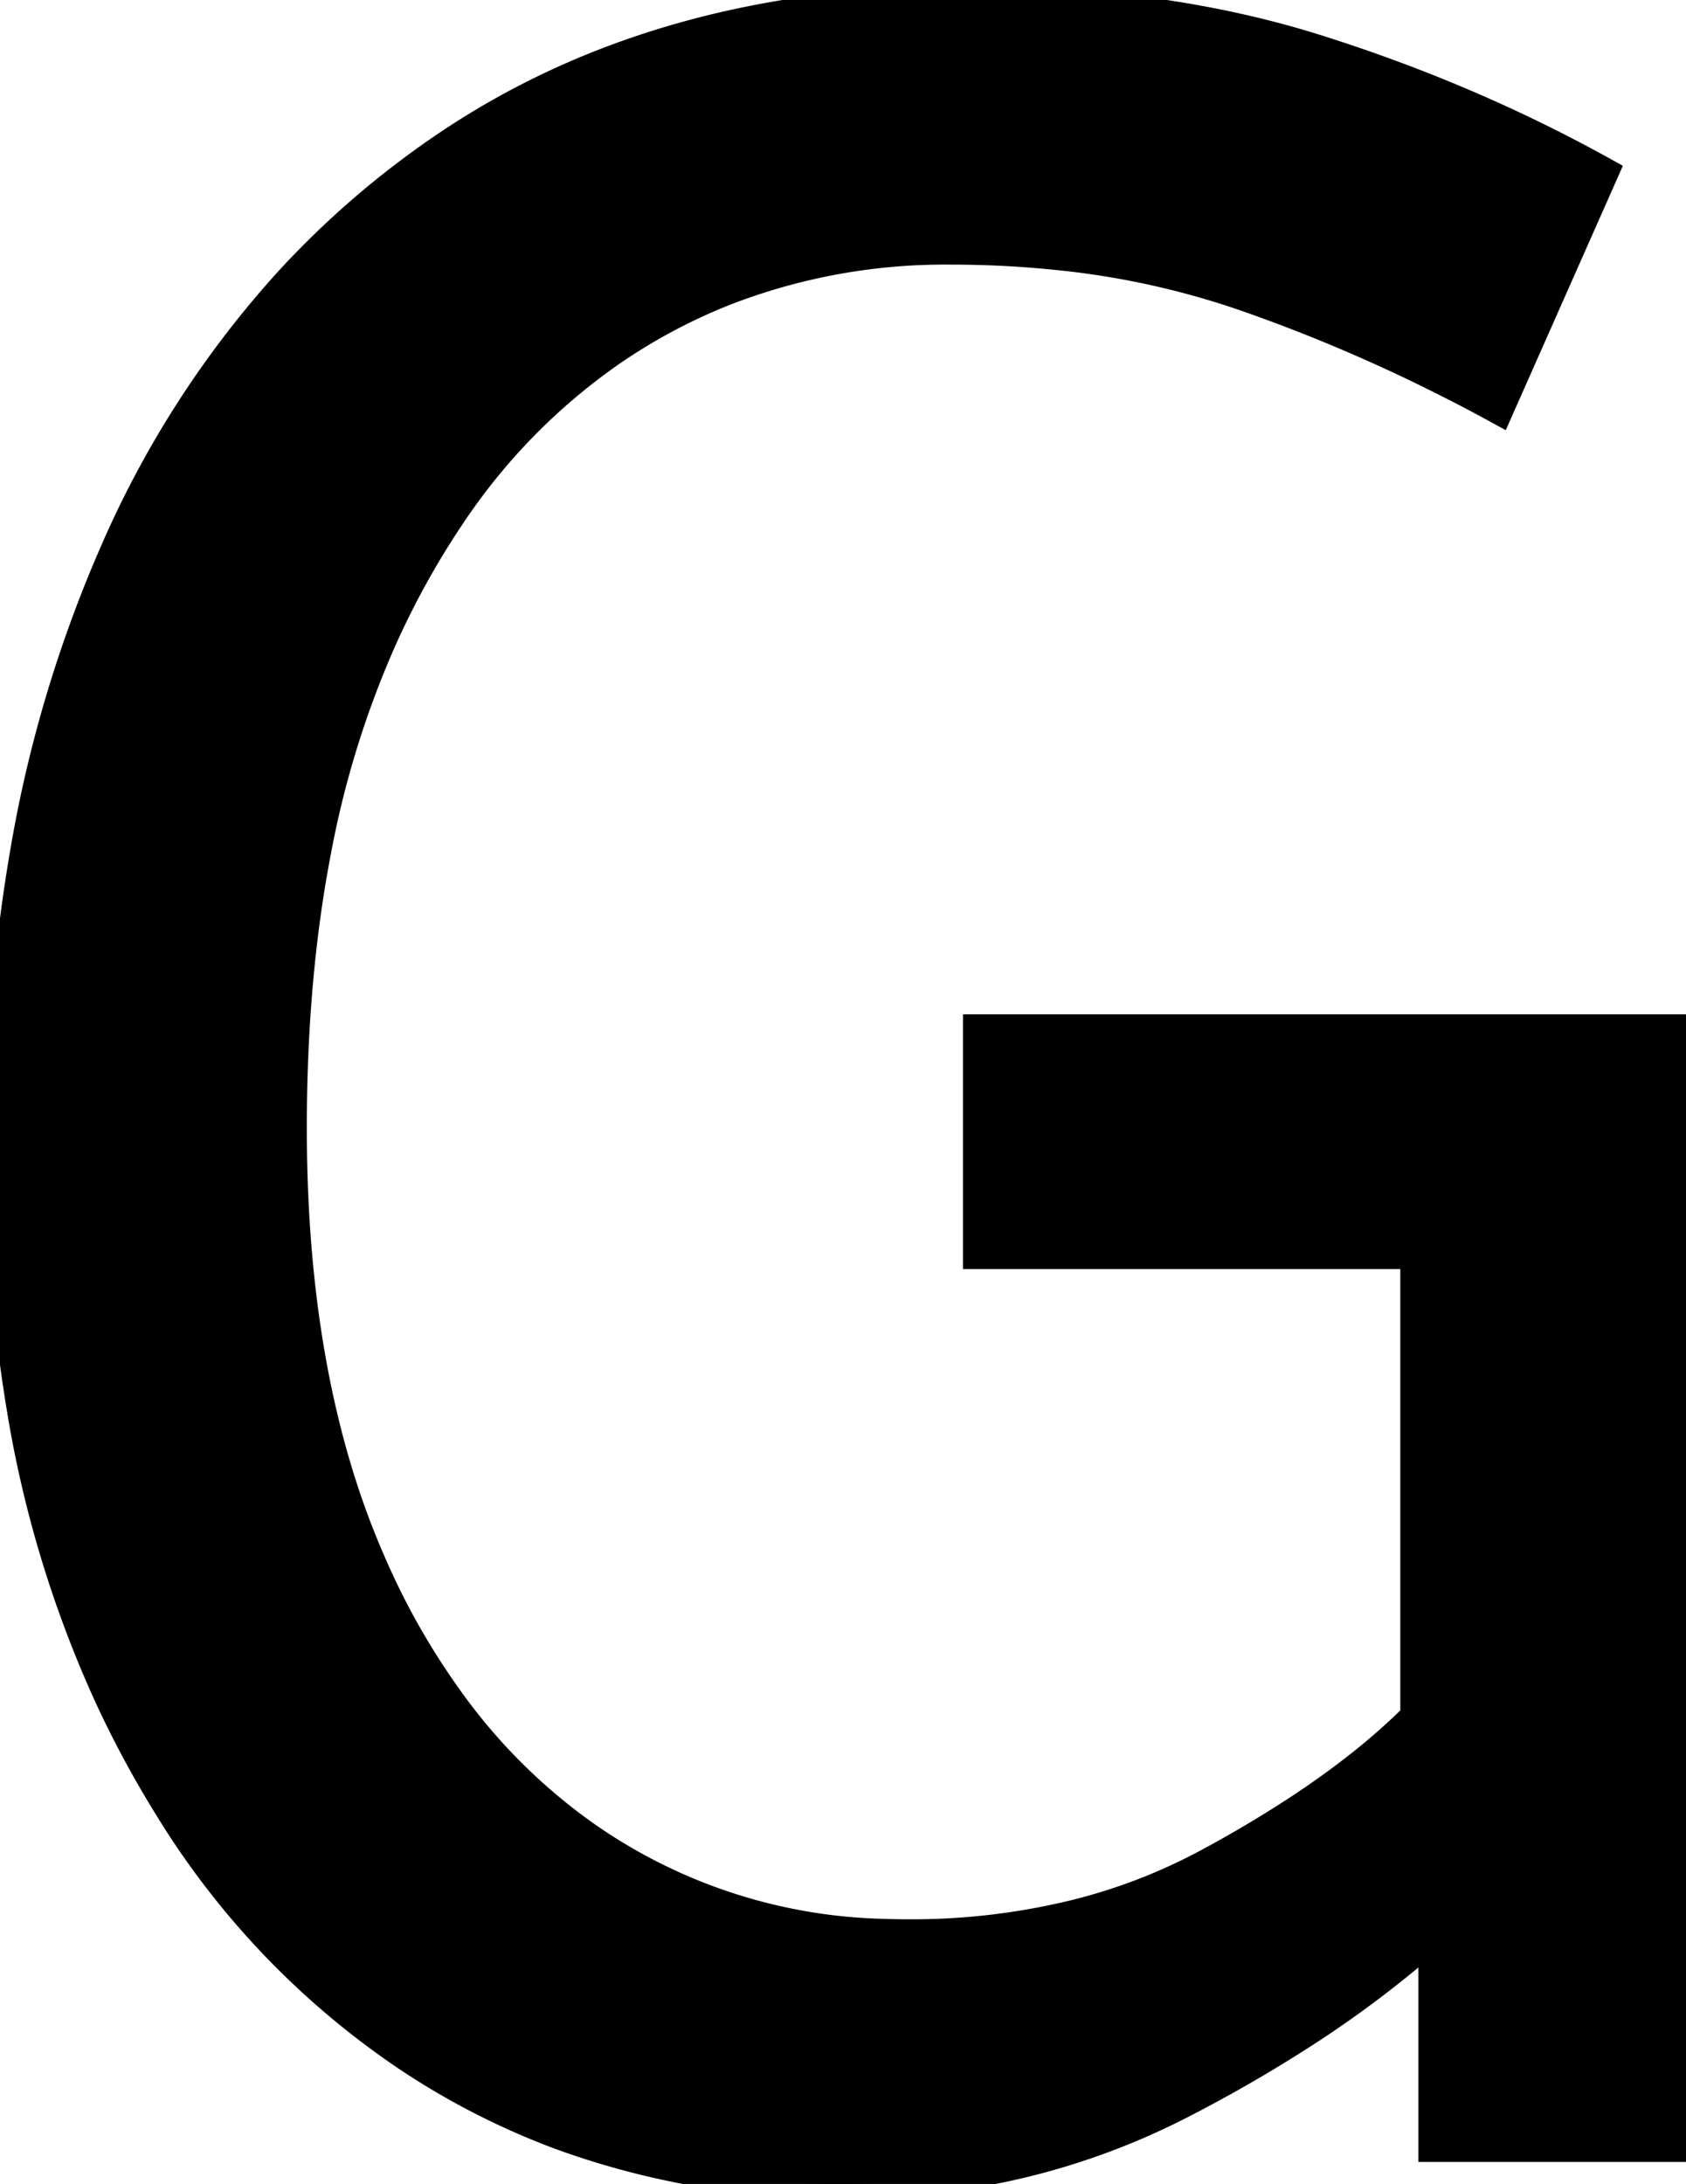 <svg width="55.901" height="72.401" viewBox="0 0 55.901 72.401" xmlns="http://www.w3.org/2000/svg"><g id="svgGroup" stroke-linecap="round" fill-rule="evenodd" font-size="9pt" stroke="#000" stroke-width="0.25mm" fill="#000" style="stroke:#000;stroke-width:0.25mm;fill:#000"><path d="M 53.201 5.7 L 49.701 13.6 Q 45.501 11.3 41.151 9.8 A 27.36 27.36 0 0 0 35.051 8.48 A 34.225 34.225 0 0 0 31.501 8.3 A 20.13 20.13 0 0 0 24.014 9.671 A 18.919 18.919 0 0 0 20.301 11.65 A 20.295 20.295 0 0 0 14.976 17.068 A 27.457 27.457 0 0 0 12.551 21.5 A 31.614 31.614 0 0 0 10.505 28.231 Q 9.902 31.363 9.751 34.955 A 58.311 58.311 0 0 0 9.701 37.4 Q 9.701 44.709 11.669 50.163 A 26.036 26.036 0 0 0 12.301 51.75 A 24.18 24.18 0 0 0 15.233 56.797 A 19.102 19.102 0 0 0 19.501 60.9 A 17.93 17.93 0 0 0 29.31 64.086 A 21.993 21.993 0 0 0 30.101 64.1 A 22.762 22.762 0 0 0 35.698 63.437 A 18.835 18.835 0 0 0 40.051 61.75 A 40.361 40.361 0 0 0 43.053 59.967 Q 45.338 58.463 46.901 56.9 L 46.901 41.6 L 32.401 41.6 L 32.401 34.1 L 55.901 34.1 L 55.901 71.2 L 47.501 71.2 L 47.501 64.2 A 35.883 35.883 0 0 1 43.122 67.492 A 47.354 47.354 0 0 1 39.001 69.85 A 23.594 23.594 0 0 1 29.594 72.35 A 28.131 28.131 0 0 1 27.901 72.4 A 26.572 26.572 0 0 1 18.588 70.8 A 24.511 24.511 0 0 1 13.501 68.2 A 26.888 26.888 0 0 1 5.569 59.903 A 33.951 33.951 0 0 1 3.601 56.25 A 37.529 37.529 0 0 1 0.693 46.68 A 51.837 51.837 0 0 1 0.001 38 A 56.301 56.301 0 0 1 0.836 28.083 A 42.572 42.572 0 0 1 3.801 18.25 A 32.73 32.73 0 0 1 9.585 9.302 A 29.455 29.455 0 0 1 14.751 4.85 Q 21.901 0 32.001 0 Q 38.501 0 43.601 1.6 Q 48.701 3.2 53.201 5.7 Z" vector-effect="non-scaling-stroke"/></g></svg>